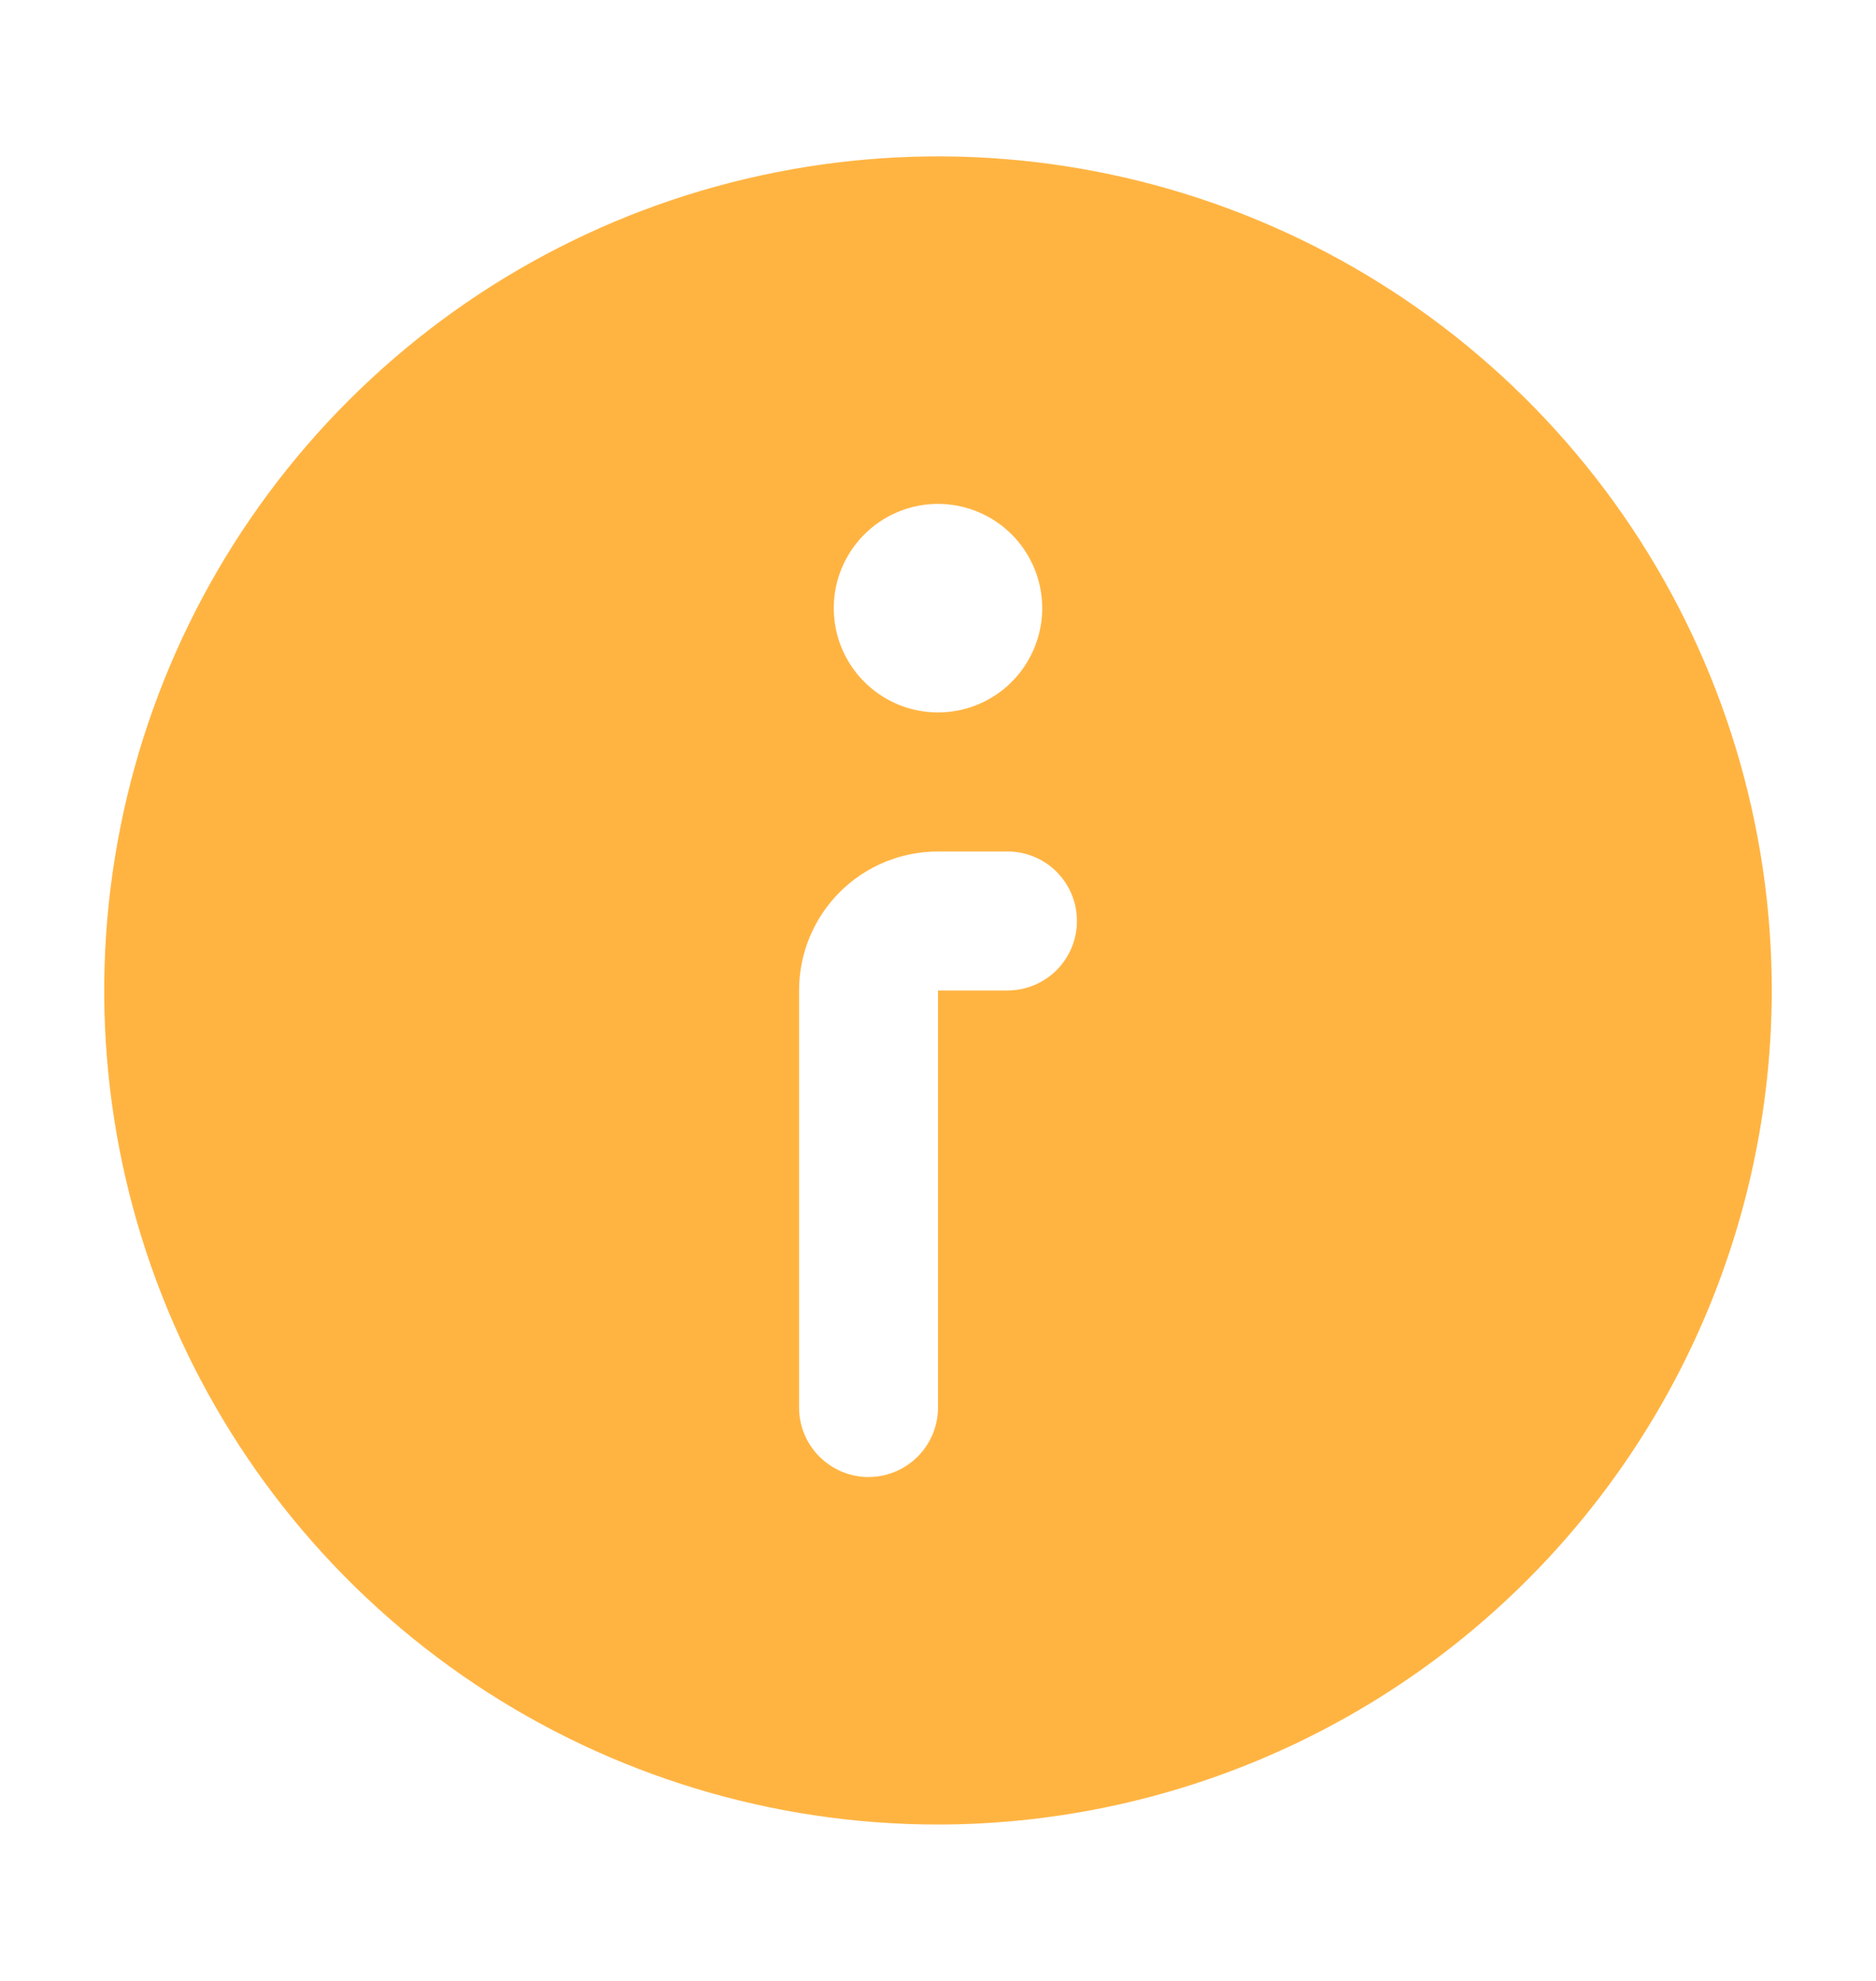 <svg width="18" height="19" viewBox="0 0 18 19" fill="none" xmlns="http://www.w3.org/2000/svg">
<path d="M9 17.5C7.418 17.5 5.871 17.031 4.555 16.152C3.24 15.273 2.214 14.023 1.609 12.562C1.003 11.1 0.845 9.491 1.154 7.939C1.462 6.387 2.224 4.962 3.343 3.843C4.462 2.724 5.887 1.962 7.439 1.654C8.991 1.345 10.6 1.503 12.062 2.109C13.523 2.714 14.773 3.74 15.652 5.055C16.531 6.371 17 7.918 17 9.5C16.998 11.621 16.154 13.655 14.654 15.154C13.155 16.654 11.121 17.498 9 17.5ZM9 4.833C8.802 4.833 8.609 4.892 8.444 5.002C8.28 5.112 8.152 5.268 8.076 5.451C8 5.633 7.981 5.834 8.019 6.028C8.058 6.222 8.153 6.401 8.293 6.54C8.433 6.68 8.611 6.776 8.805 6.814C8.999 6.853 9.2 6.833 9.383 6.757C9.565 6.682 9.722 6.553 9.831 6.389C9.941 6.224 10 6.031 10 5.833C10 5.568 9.895 5.314 9.707 5.126C9.52 4.939 9.265 4.833 9 4.833ZM9.667 8.167H9C8.646 8.167 8.307 8.307 8.057 8.557C7.807 8.807 7.667 9.146 7.667 9.5V13.5C7.667 13.677 7.737 13.846 7.862 13.971C7.987 14.096 8.157 14.167 8.333 14.167C8.51 14.167 8.68 14.096 8.805 13.971C8.93 13.846 9 13.677 9 13.5V9.5H9.667C9.843 9.5 10.013 9.43 10.138 9.305C10.263 9.18 10.333 9.01 10.333 8.833C10.333 8.657 10.263 8.487 10.138 8.362C10.013 8.237 9.843 8.167 9.667 8.167Z" fill="#FFB442"/>
</svg>
